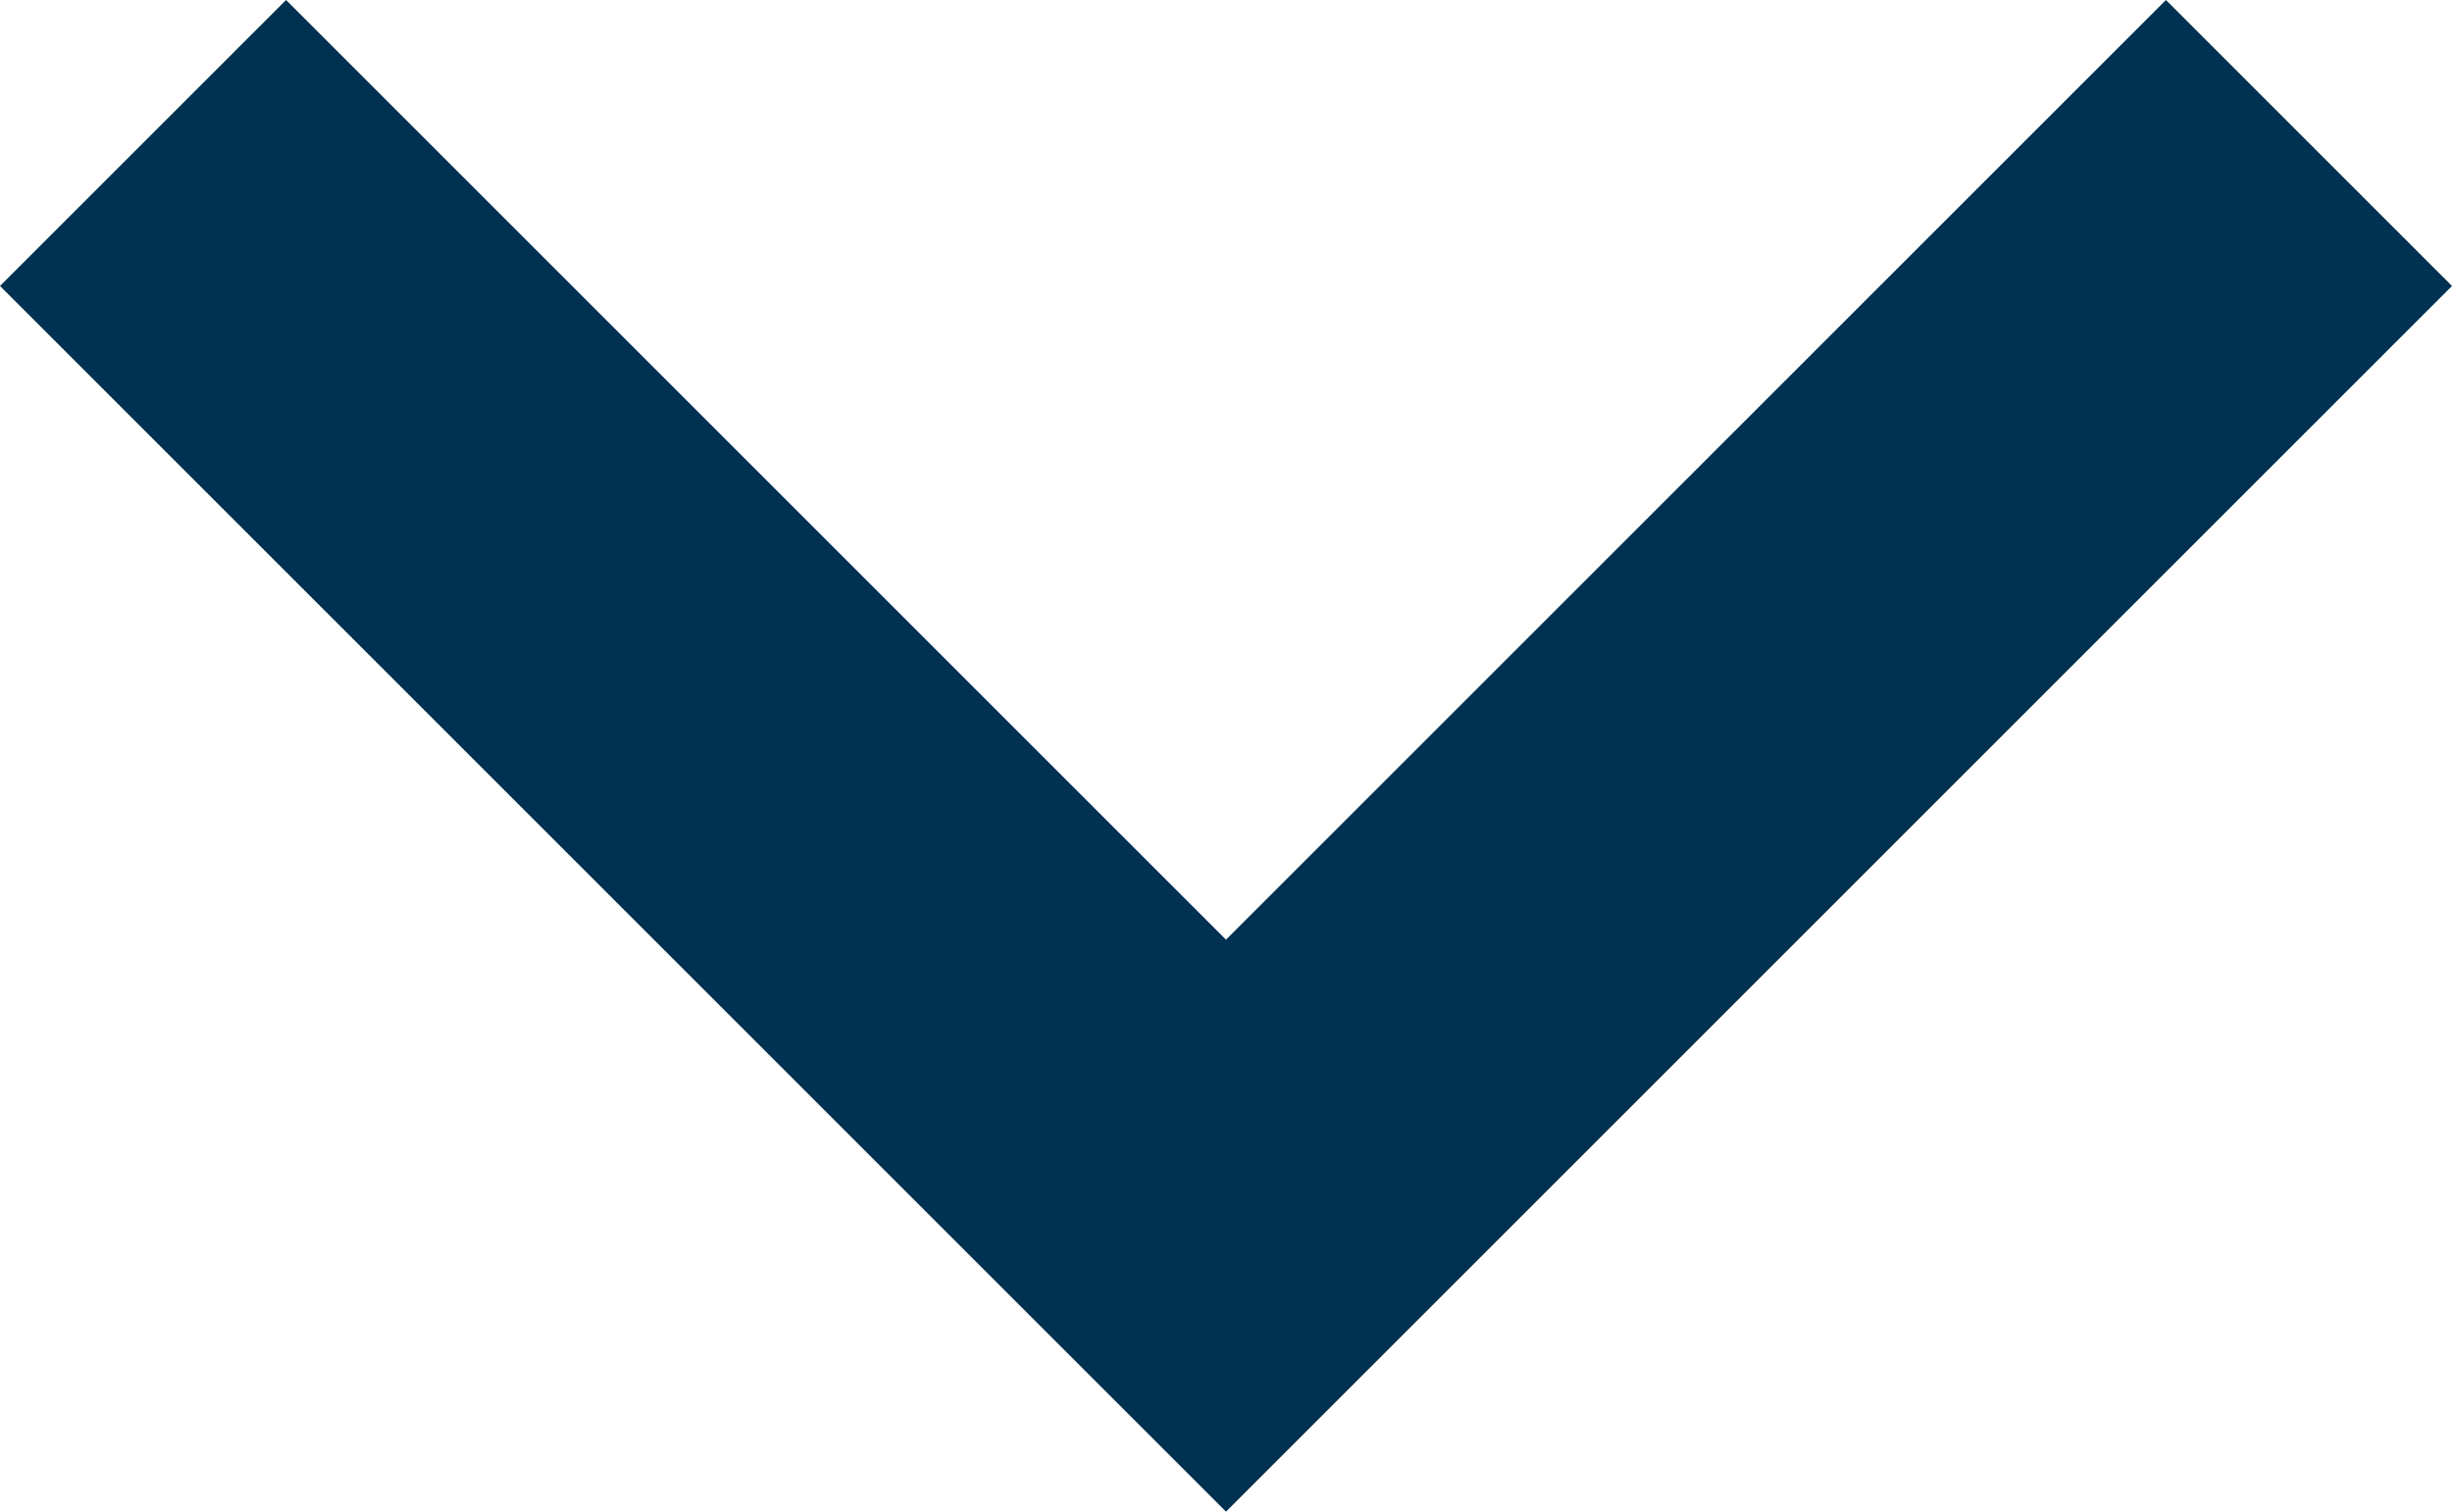 <?xml version="1.0" encoding="utf-8"?>
<!-- Generator: Adobe Illustrator 22.1.0, SVG Export Plug-In . SVG Version: 6.00 Build 0)  -->
<svg version="1.1" id="Capa_1" xmlns="http://www.w3.org/2000/svg" xmlns:xlink="http://www.w3.org/1999/xlink" x="0px" y="0px"
	 viewBox="0 0 306 188.7" style="enable-background:new 0 0 306 188.7;" xml:space="preserve" fill="#013150">
<g>
	<g id="expand-more">
		<polygon points="270.3,0 153,117.3 35.7,0 0,35.7 153,188.7 306,35.7 		"/>
	</g>
</g>
</svg>
